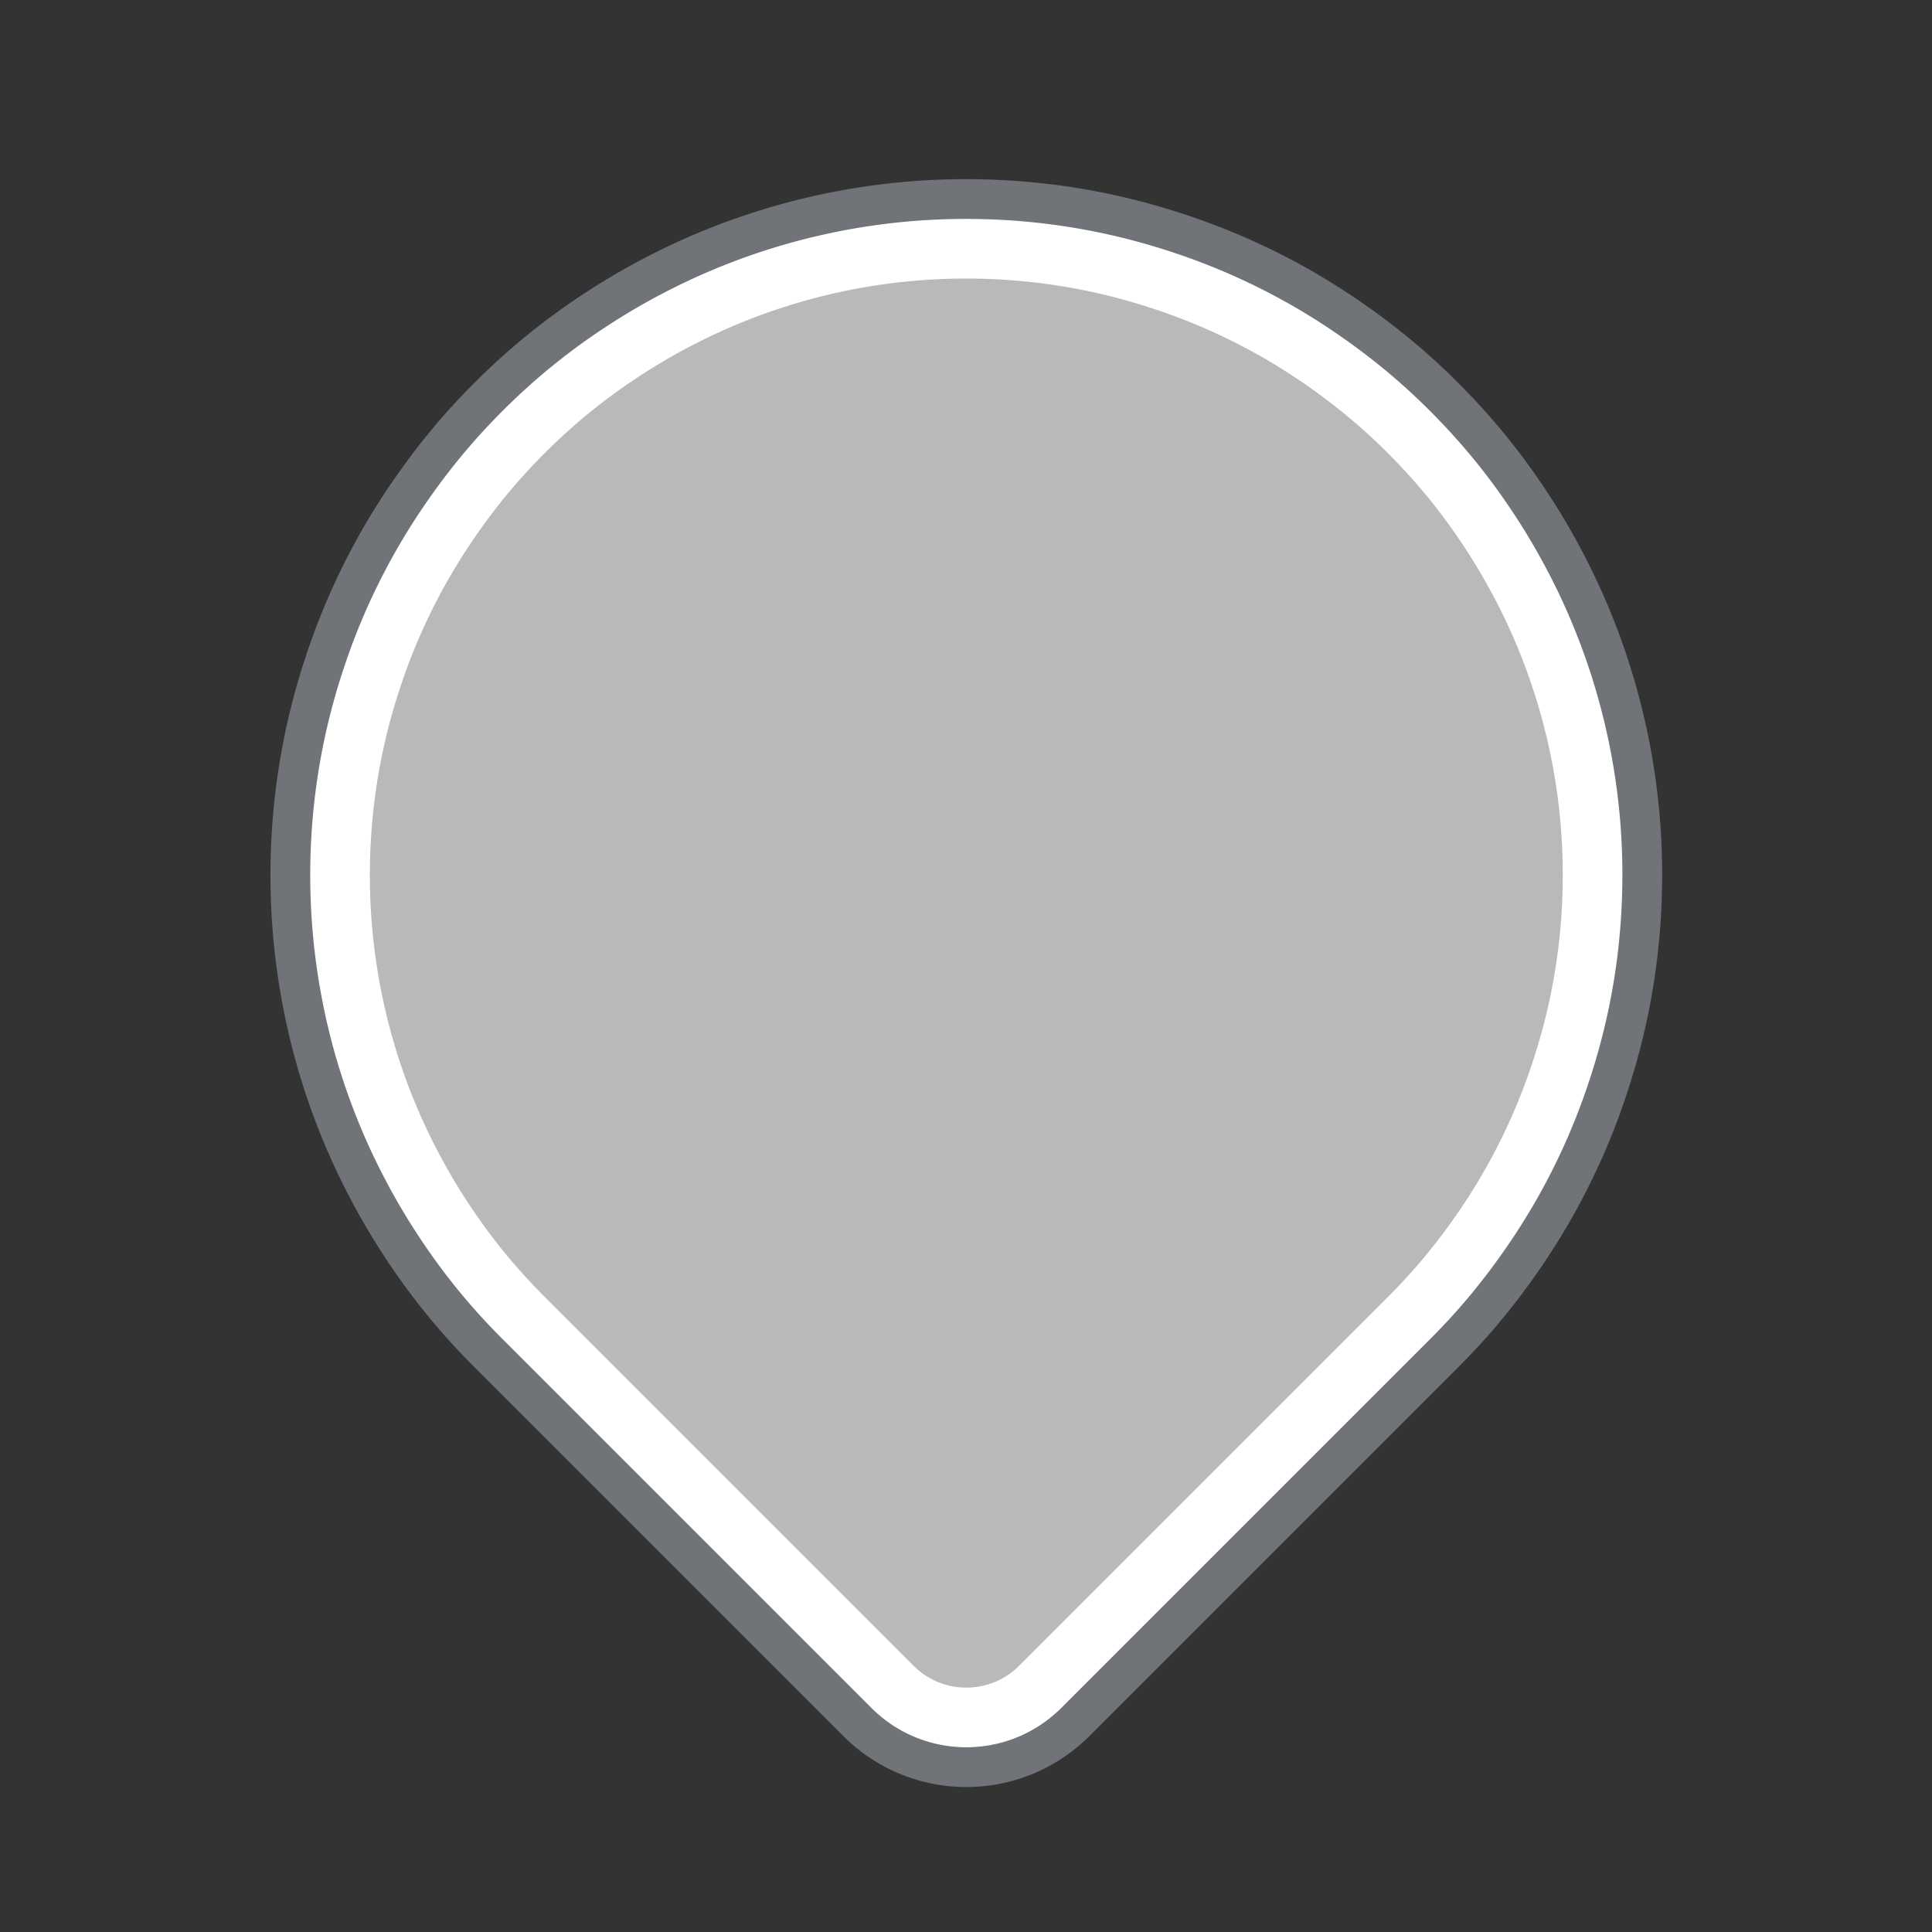 <?xml version="1.0" encoding="UTF-8" standalone="no"?>
<svg
   xmlns:dc="http://purl.org/dc/elements/1.1/"
   xmlns:cc="http://creativecommons.org/ns#"
   xmlns:rdf="http://www.w3.org/1999/02/22-rdf-syntax-ns#"
   xmlns:svg="http://www.w3.org/2000/svg"
   xmlns="http://www.w3.org/2000/svg"
   id="svg2"
   height="50"
   viewBox="0 0 50 50"
   width="50"
   version="1.1">
  <rect x="0" y="0" width="50" height="50" fill="#333333" stroke="none"/>
  <defs
     id="defs10" />
  <g
     id="layer1"
     transform="matrix(1.029,0,0,1.029,6.486,-1035.483)"
     fill="#babdb6"
     fill-rule="evenodd">
    <path
       id="path4143"
       stroke-linejoin="round"
       style="color:#000000;text-indent:0;text-decoration:none;text-decoration-line:none;text-decoration-style:solid;text-decoration-color:#000000;text-transform:none;white-space:normal;isolation:auto;mix-blend-mode:normal;solid-color:#000000;fill:#707377;fill-opacity:1;stroke:#707377;stroke-opacity:1;color-rendering:auto;image-rendering:auto;shape-rendering:auto"
       d="m 28.606,1017.7 a 15,15 0 0 0 -0.777,-0.725 15,15 0 0 0 -1.181,-0.922 15,15 0 0 0 -1.266,-0.805 15,15 0 0 0 -1.339,-0.671 15,15 0 0 0 -1.403,-0.533 15,15 0 0 0 -1.445,-0.394 15,15 0 0 0 -1.479,-0.246 15,15 0 0 0 -1.5,-0.096 15,15 0 0 0 -1.497,0.052 15,15 0 0 0 -1.486,0.202 15,15 0 0 0 -1.458,0.35 15,15 0 0 0 -1.417,0.495 15,15 0 0 0 -1.359,0.634 15,15 0 0 0 -1.287,0.764 15,15 0 0 0 -1.209,0.888 15,15 0 0 0 -1.111,1.008 15,15 0 0 0 -0.725,0.777 15,15 0 0 0 -0.921,1.181 15,15 0 0 0 -0.805,1.266 15,15 0 0 0 -0.671,1.339 15,15 0 0 0 -0.533,1.403 15,15 0 0 0 -0.394,1.445 15,15 0 0 0 -0.246,1.479 15,15 0 0 0 -0.096,1.499 15,15 0 0 0 0.052,1.497 15,15 0 0 0 0.202,1.486 15,15 0 0 0 0.349,1.458 15,15 0 0 0 0.495,1.417 15,15 0 0 0 0.635,1.36 15,15 0 0 0 0.764,1.287 15,15 0 0 0 0.888,1.209 15,15 0 0 0 1.008,1.111 l 9.281,9.281 c 0.732,0.732 1.919,0.732 2.652,0 l 9.281,-9.281 a 15,15 0 0 0 0.725,-0.777 15,15 0 0 0 0.921,-1.181 15,15 0 0 0 0.805,-1.266 15,15 0 0 0 0.671,-1.339 15,15 0 0 0 0.533,-1.403 15,15 0 0 0 0.394,-1.445 15,15 0 0 0 0.246,-1.479 15,15 0 0 0 0.096,-1.499 15,15 0 0 0 -0.052,-1.497 15,15 0 0 0 -0.202,-1.486 15,15 0 0 0 -0.35,-1.458 15,15 0 0 0 -0.495,-1.417 15,15 0 0 0 -0.635,-1.36 15,15 0 0 0 -0.764,-1.287 15,15 0 0 0 -0.888,-1.209 15,15 0 0 0 -1.007,-1.111 z"
       stroke="#d3d7cf"
       stroke-width="5" />
    <path
       id="path4141"
       stroke-linejoin="round"
       style="color:#000000;text-indent:0;text-decoration:none;text-decoration-line:none;text-decoration-style:solid;text-decoration-color:#000000;text-transform:none;white-space:normal;isolation:auto;mix-blend-mode:normal;solid-color:#000000;color-rendering:auto;image-rendering:auto;shape-rendering:auto"
       d="m 28.606,1017.7 a 15,15 0 0 0 -0.777,-0.725 15,15 0 0 0 -1.181,-0.922 15,15 0 0 0 -1.266,-0.805 15,15 0 0 0 -1.339,-0.671 15,15 0 0 0 -1.403,-0.533 15,15 0 0 0 -1.445,-0.394 15,15 0 0 0 -1.479,-0.246 15,15 0 0 0 -1.5,-0.096 15,15 0 0 0 -1.497,0.052 15,15 0 0 0 -1.486,0.202 15,15 0 0 0 -1.458,0.35 15,15 0 0 0 -1.417,0.495 15,15 0 0 0 -1.359,0.634 15,15 0 0 0 -1.287,0.764 15,15 0 0 0 -1.209,0.888 15,15 0 0 0 -1.111,1.008 15,15 0 0 0 -0.725,0.777 15,15 0 0 0 -0.921,1.181 15,15 0 0 0 -0.805,1.266 15,15 0 0 0 -0.671,1.339 15,15 0 0 0 -0.533,1.403 15,15 0 0 0 -0.394,1.445 15,15 0 0 0 -0.246,1.479 15,15 0 0 0 -0.096,1.499 15,15 0 0 0 0.052,1.497 15,15 0 0 0 0.202,1.486 15,15 0 0 0 0.349,1.458 15,15 0 0 0 0.495,1.417 15,15 0 0 0 0.635,1.36 15,15 0 0 0 0.764,1.287 15,15 0 0 0 0.888,1.209 15,15 0 0 0 1.008,1.111 l 9.281,9.281 c 0.732,0.732 1.919,0.732 2.652,0 l 9.281,-9.281 a 15,15 0 0 0 0.725,-0.777 15,15 0 0 0 0.921,-1.181 15,15 0 0 0 0.805,-1.266 15,15 0 0 0 0.671,-1.339 15,15 0 0 0 0.533,-1.403 15,15 0 0 0 0.394,-1.445 15,15 0 0 0 0.246,-1.479 15,15 0 0 0 0.096,-1.499 15,15 0 0 0 -0.052,-1.497 15,15 0 0 0 -0.202,-1.486 15,15 0 0 0 -0.35,-1.458 15,15 0 0 0 -0.495,-1.417 15,15 0 0 0 -0.635,-1.36 15,15 0 0 0 -0.764,-1.287 15,15 0 0 0 -0.888,-1.209 15,15 0 0 0 -1.007,-1.111 z"
       stroke="#fff"
       stroke-width="3" />
    <path
       id="colorized"
       style="color:#000000;text-indent:0;text-decoration:none;text-decoration-line:none;text-decoration-style:solid;text-decoration-color:#000000;text-transform:none;white-space:normal;isolation:auto;mix-blend-mode:normal;solid-color:#000000;fill:#b7b9bb;fill-opacity:1;color-rendering:auto;image-rendering:auto;shape-rendering:auto"
       d="m 28.606,1017.7 a 15,15 0 0 0 -0.777,-0.725 15,15 0 0 0 -1.181,-0.922 15,15 0 0 0 -1.266,-0.805 15,15 0 0 0 -1.339,-0.671 15,15 0 0 0 -1.403,-0.533 15,15 0 0 0 -1.445,-0.394 15,15 0 0 0 -1.479,-0.246 15,15 0 0 0 -1.5,-0.096 15,15 0 0 0 -1.497,0.052 15,15 0 0 0 -1.486,0.202 15,15 0 0 0 -1.458,0.35 15,15 0 0 0 -1.417,0.495 15,15 0 0 0 -1.359,0.634 15,15 0 0 0 -1.287,0.764 15,15 0 0 0 -1.209,0.888 15,15 0 0 0 -1.111,1.008 15,15 0 0 0 -0.725,0.777 15,15 0 0 0 -0.921,1.181 15,15 0 0 0 -0.805,1.266 15,15 0 0 0 -0.671,1.339 15,15 0 0 0 -0.533,1.403 15,15 0 0 0 -0.394,1.445 15,15 0 0 0 -0.246,1.479 15,15 0 0 0 -0.096,1.499 15,15 0 0 0 0.052,1.497 15,15 0 0 0 0.202,1.486 15,15 0 0 0 0.349,1.458 15,15 0 0 0 0.495,1.417 15,15 0 0 0 0.635,1.36 15,15 0 0 0 0.764,1.287 15,15 0 0 0 0.888,1.209 15,15 0 0 0 1.008,1.111 l 9.281,9.281 c 0.732,0.732 1.919,0.732 2.652,0 l 9.281,-9.281 a 15,15 0 0 0 0.725,-0.777 15,15 0 0 0 0.921,-1.181 15,15 0 0 0 0.805,-1.266 15,15 0 0 0 0.671,-1.339 15,15 0 0 0 0.533,-1.403 15,15 0 0 0 0.394,-1.445 15,15 0 0 0 0.246,-1.479 15,15 0 0 0 0.096,-1.499 15,15 0 0 0 -0.052,-1.497 15,15 0 0 0 -0.202,-1.486 15,15 0 0 0 -0.35,-1.458 15,15 0 0 0 -0.495,-1.417 15,15 0 0 0 -0.635,-1.36 15,15 0 0 0 -0.764,-1.287 15,15 0 0 0 -0.888,-1.209 15,15 0 0 0 -1.007,-1.111 z" />
  </g>
</svg>
